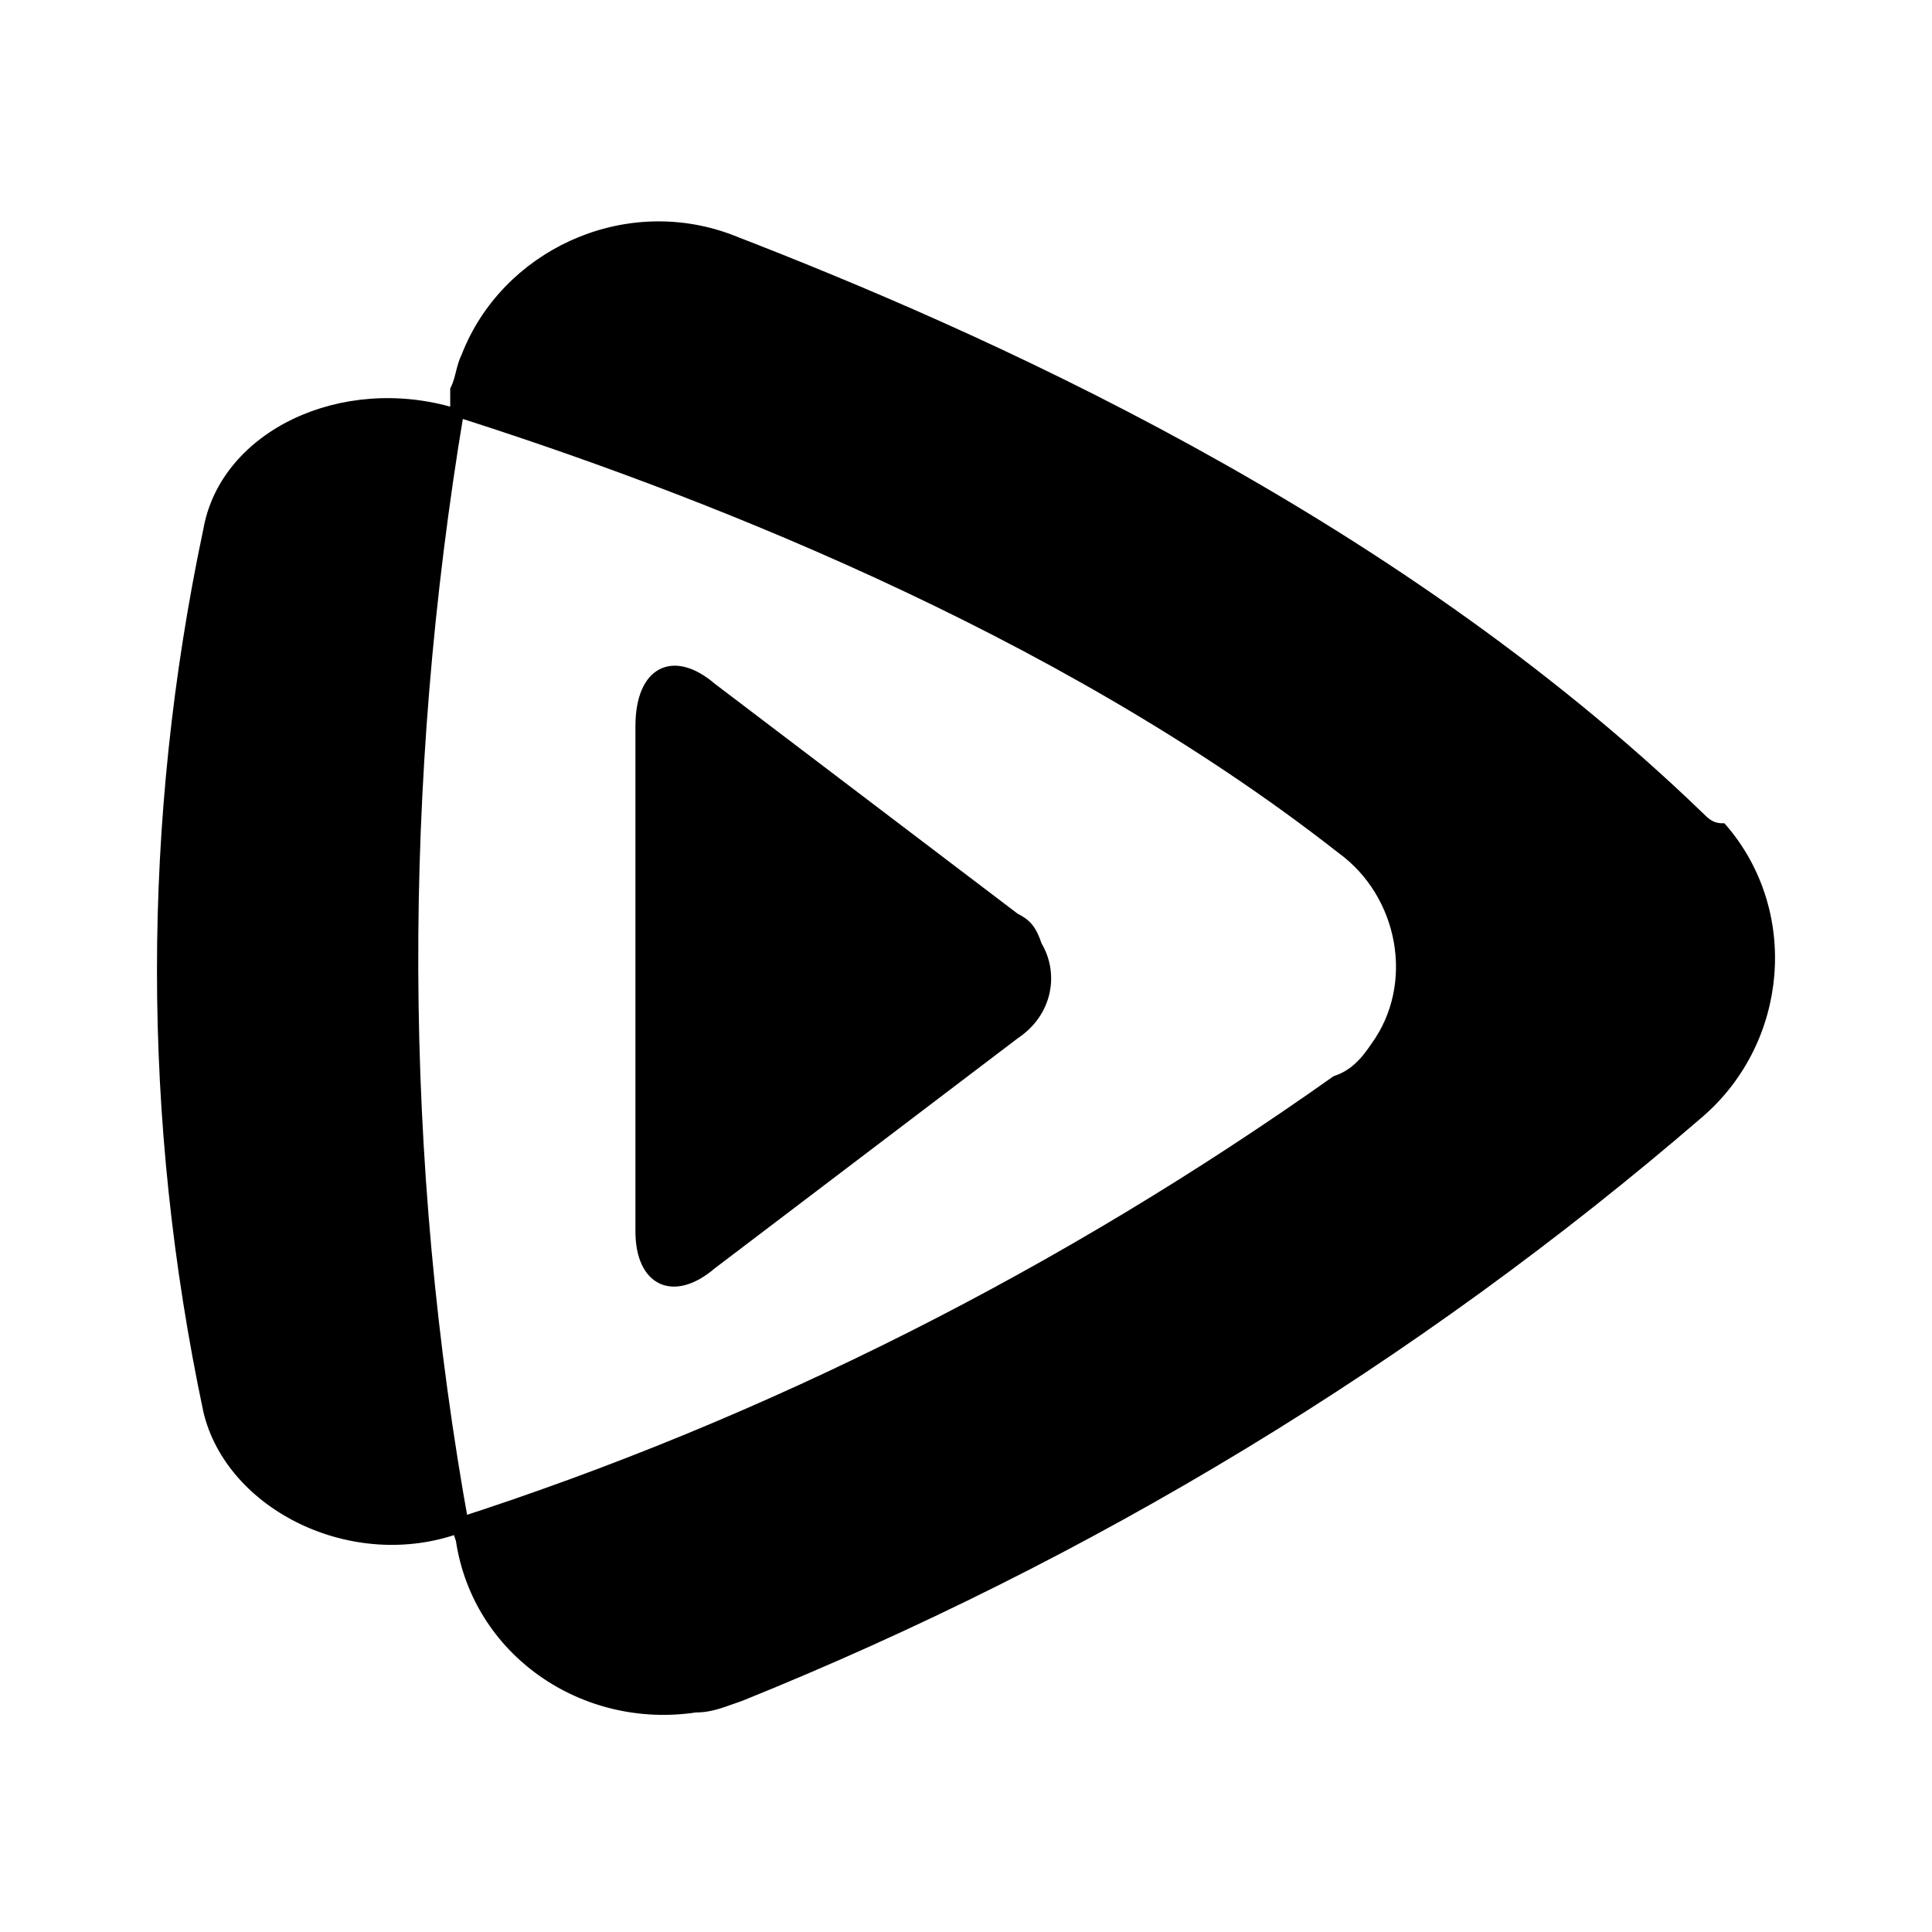<svg xmlns="http://www.w3.org/2000/svg" width="24" height="24" viewBox="0 0 240 240"><path d="M126.146,113.926L88.498,85.341C83.618,81.158 79.435,83.25 79.435,90.222L79.435,152.968C79.435,159.242 83.618,161.334 88.498,157.151L126.146,128.566C130.329,125.778 131.026,120.897 128.934,117.411C128.237,115.32 127.54,114.623 126.146,113.926L126.146,113.926ZM211.202,101.376C172.159,63.729 121.266,41.419 90.589,29.567C77.343,24.687 62.702,31.658 57.822,44.208C57.125,45.602 57.125,46.996 56.427,48.391L56.427,51.179C85.012,60.243 131.026,77.672 166.582,105.559C174.251,111.137 176.342,122.292 170.765,129.961C169.371,132.052 167.976,133.447 165.885,134.144C132.42,157.848 95.47,176.672 56.427,189.221L57.125,191.313C59.216,205.256 72.463,214.319 86.406,212.228C88.498,212.228 89.892,211.531 91.984,210.834C135.209,193.404 175.645,169.003 211.201,138.327C221.659,129.264 223.053,113.228 213.99,102.771C212.596,102.771 211.899,102.074 211.201,101.376L211.202,101.376ZM57.125,51.179L56.428,51.179C42.484,46.996 27.843,53.968 25.752,65.82C18.083,102.074 18.083,139.024 25.752,175.277C28.541,187.13 43.879,194.798 57.125,189.918L57.822,189.918C49.456,143.904 49.456,97.193 57.125,51.179L57.125,51.179Z" fill-rule="nonZero" stroke-width="1" fill="#000000" stroke="#00000000"/></svg>